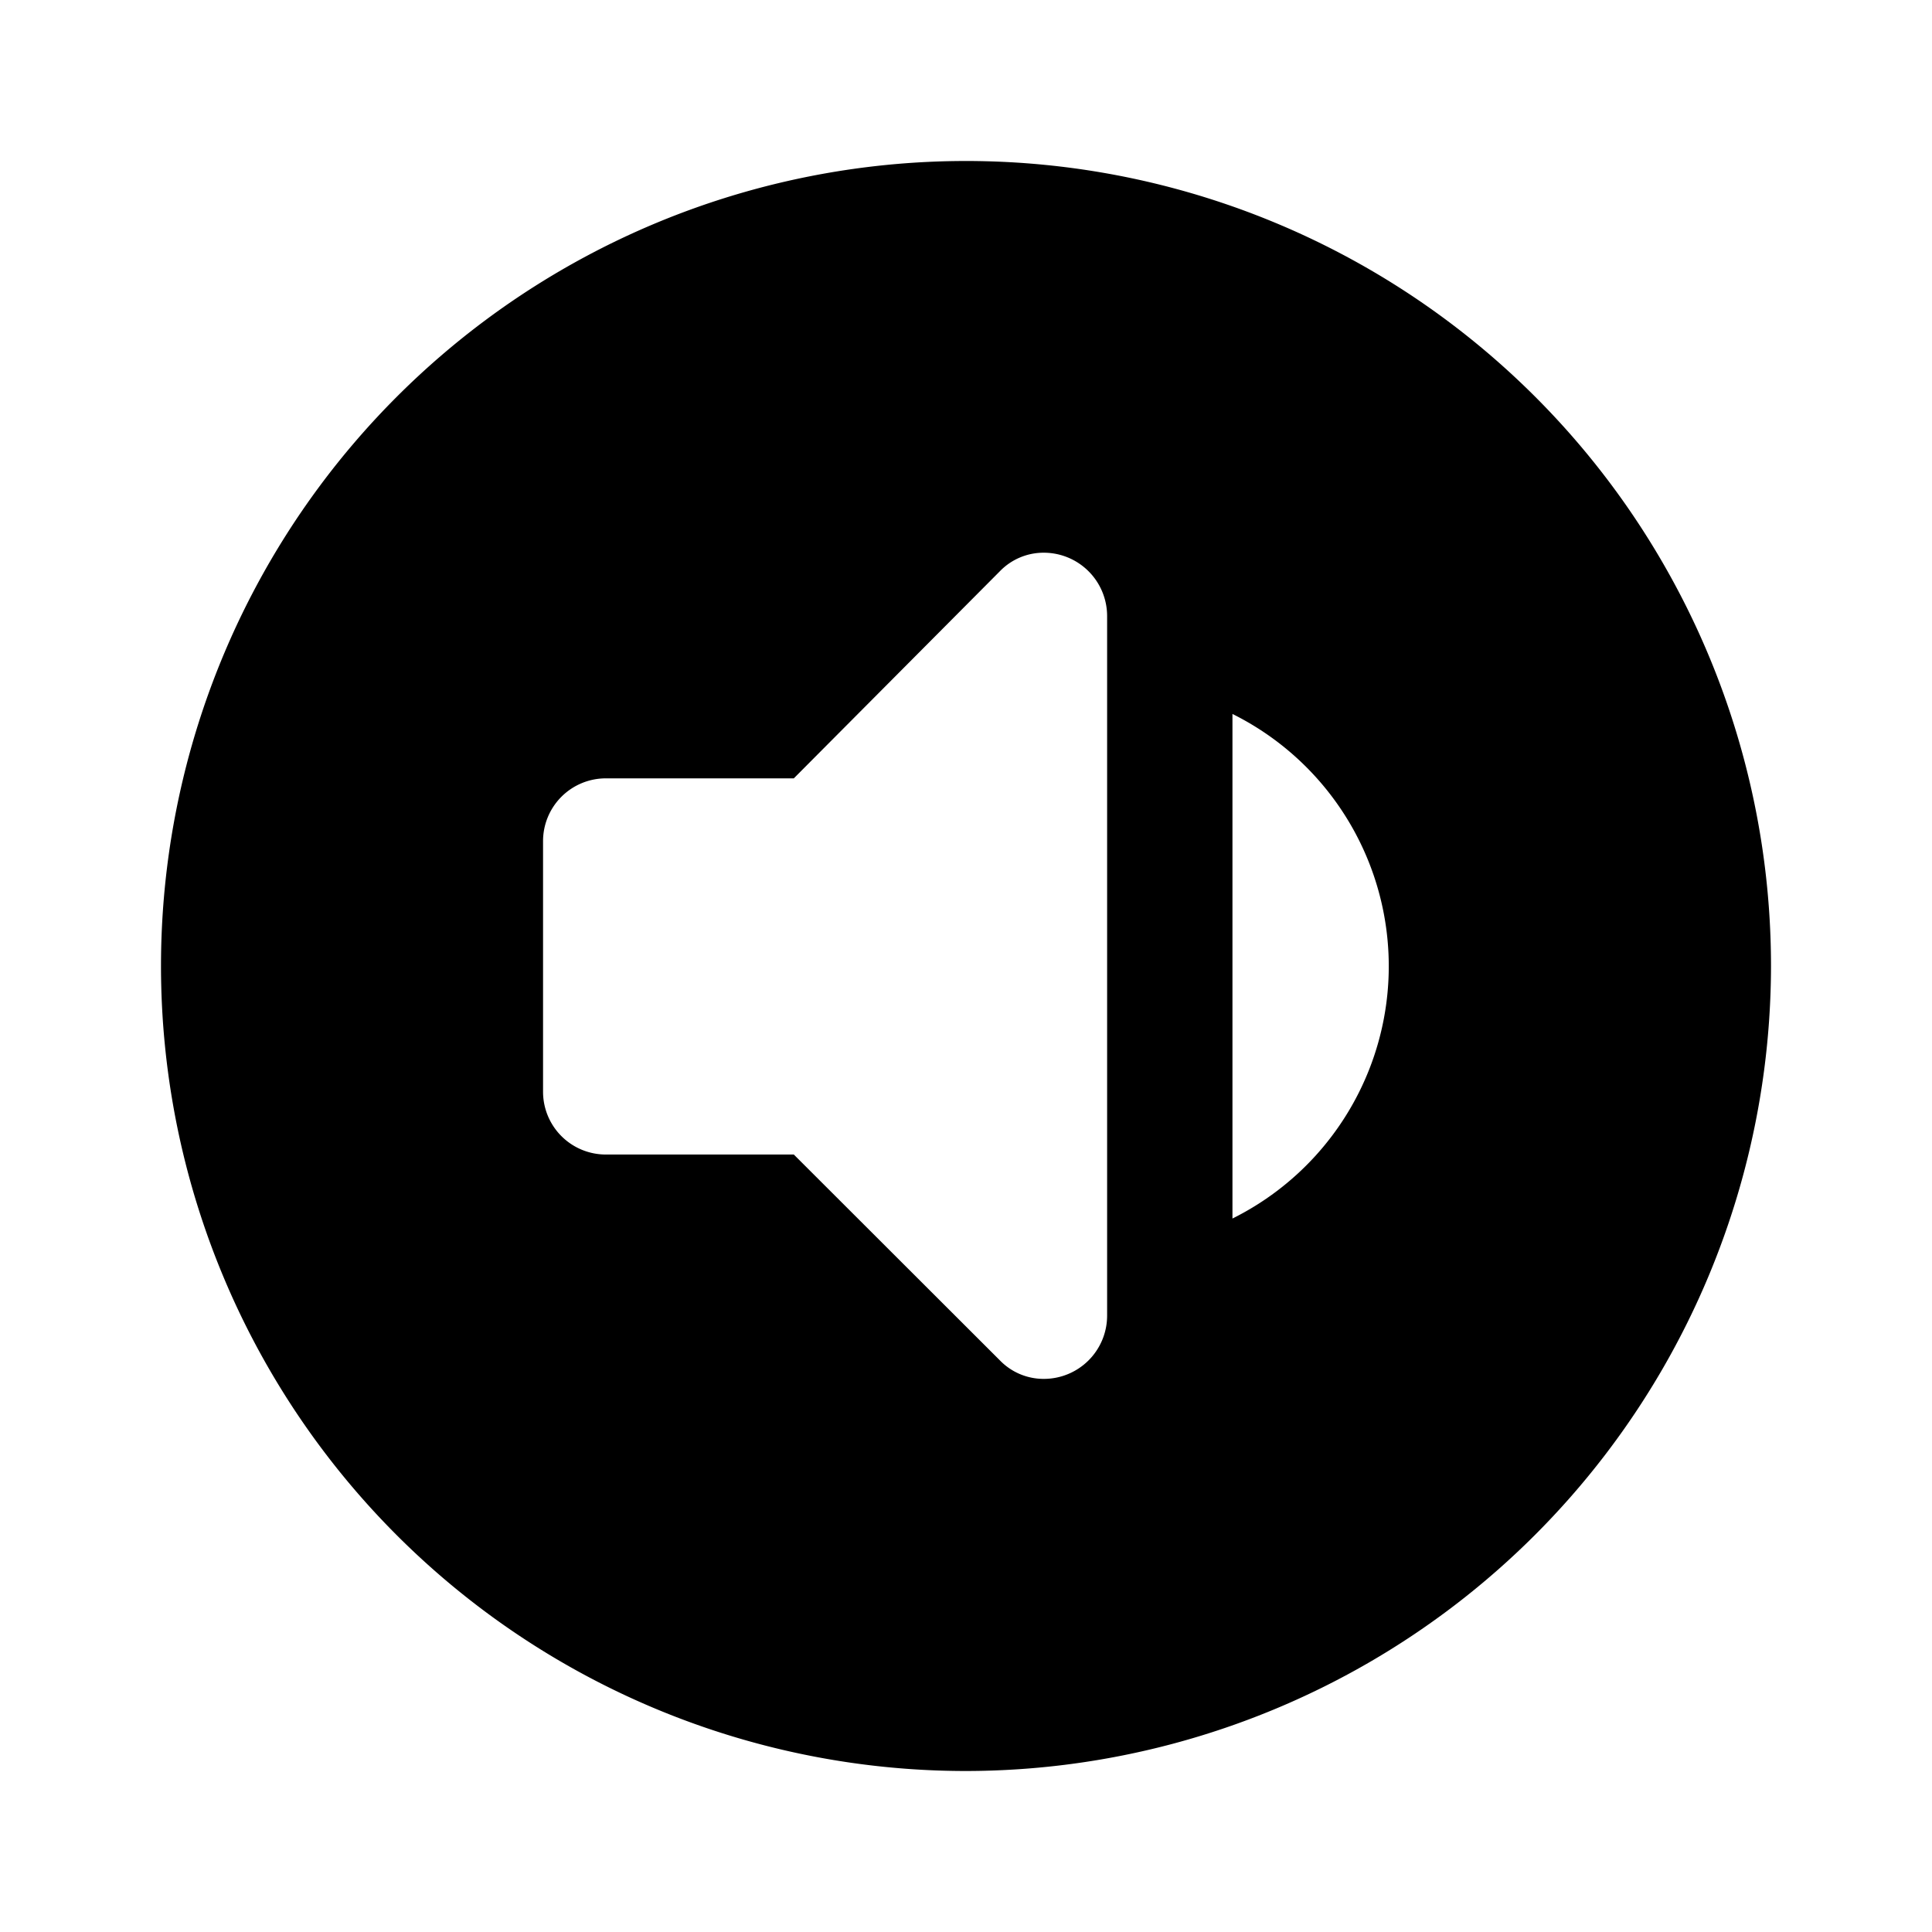 <svg id="icon-volume-down-circle-filled" xmlns="http://www.w3.org/2000/svg" width="24" height="24" viewBox="0 0 24 24">
  <rect id="Rechteck_1990" data-name="Rechteck 1990" width="24" height="24" fill="none"/>
  <path id="Differenzmenge_10" data-name="Differenzmenge 10" d="M10,20A10,10,0,1,1,20,10,10.011,10.011,0,0,1,10,20ZM5.525,7.669a.78.78,0,0,0-.779.779v3.115a.78.78,0,0,0,.779.779H7.861L10.422,14.9a.755.755,0,0,0,.544.229.786.786,0,0,0,.787-.781v-8.7a.787.787,0,0,0-.788-.782.755.755,0,0,0-.543.229L7.861,7.669Zm7.785-.8v6.268a3.5,3.5,0,0,0,0-6.268Z" transform="translate(2 2)"/>
</svg>
